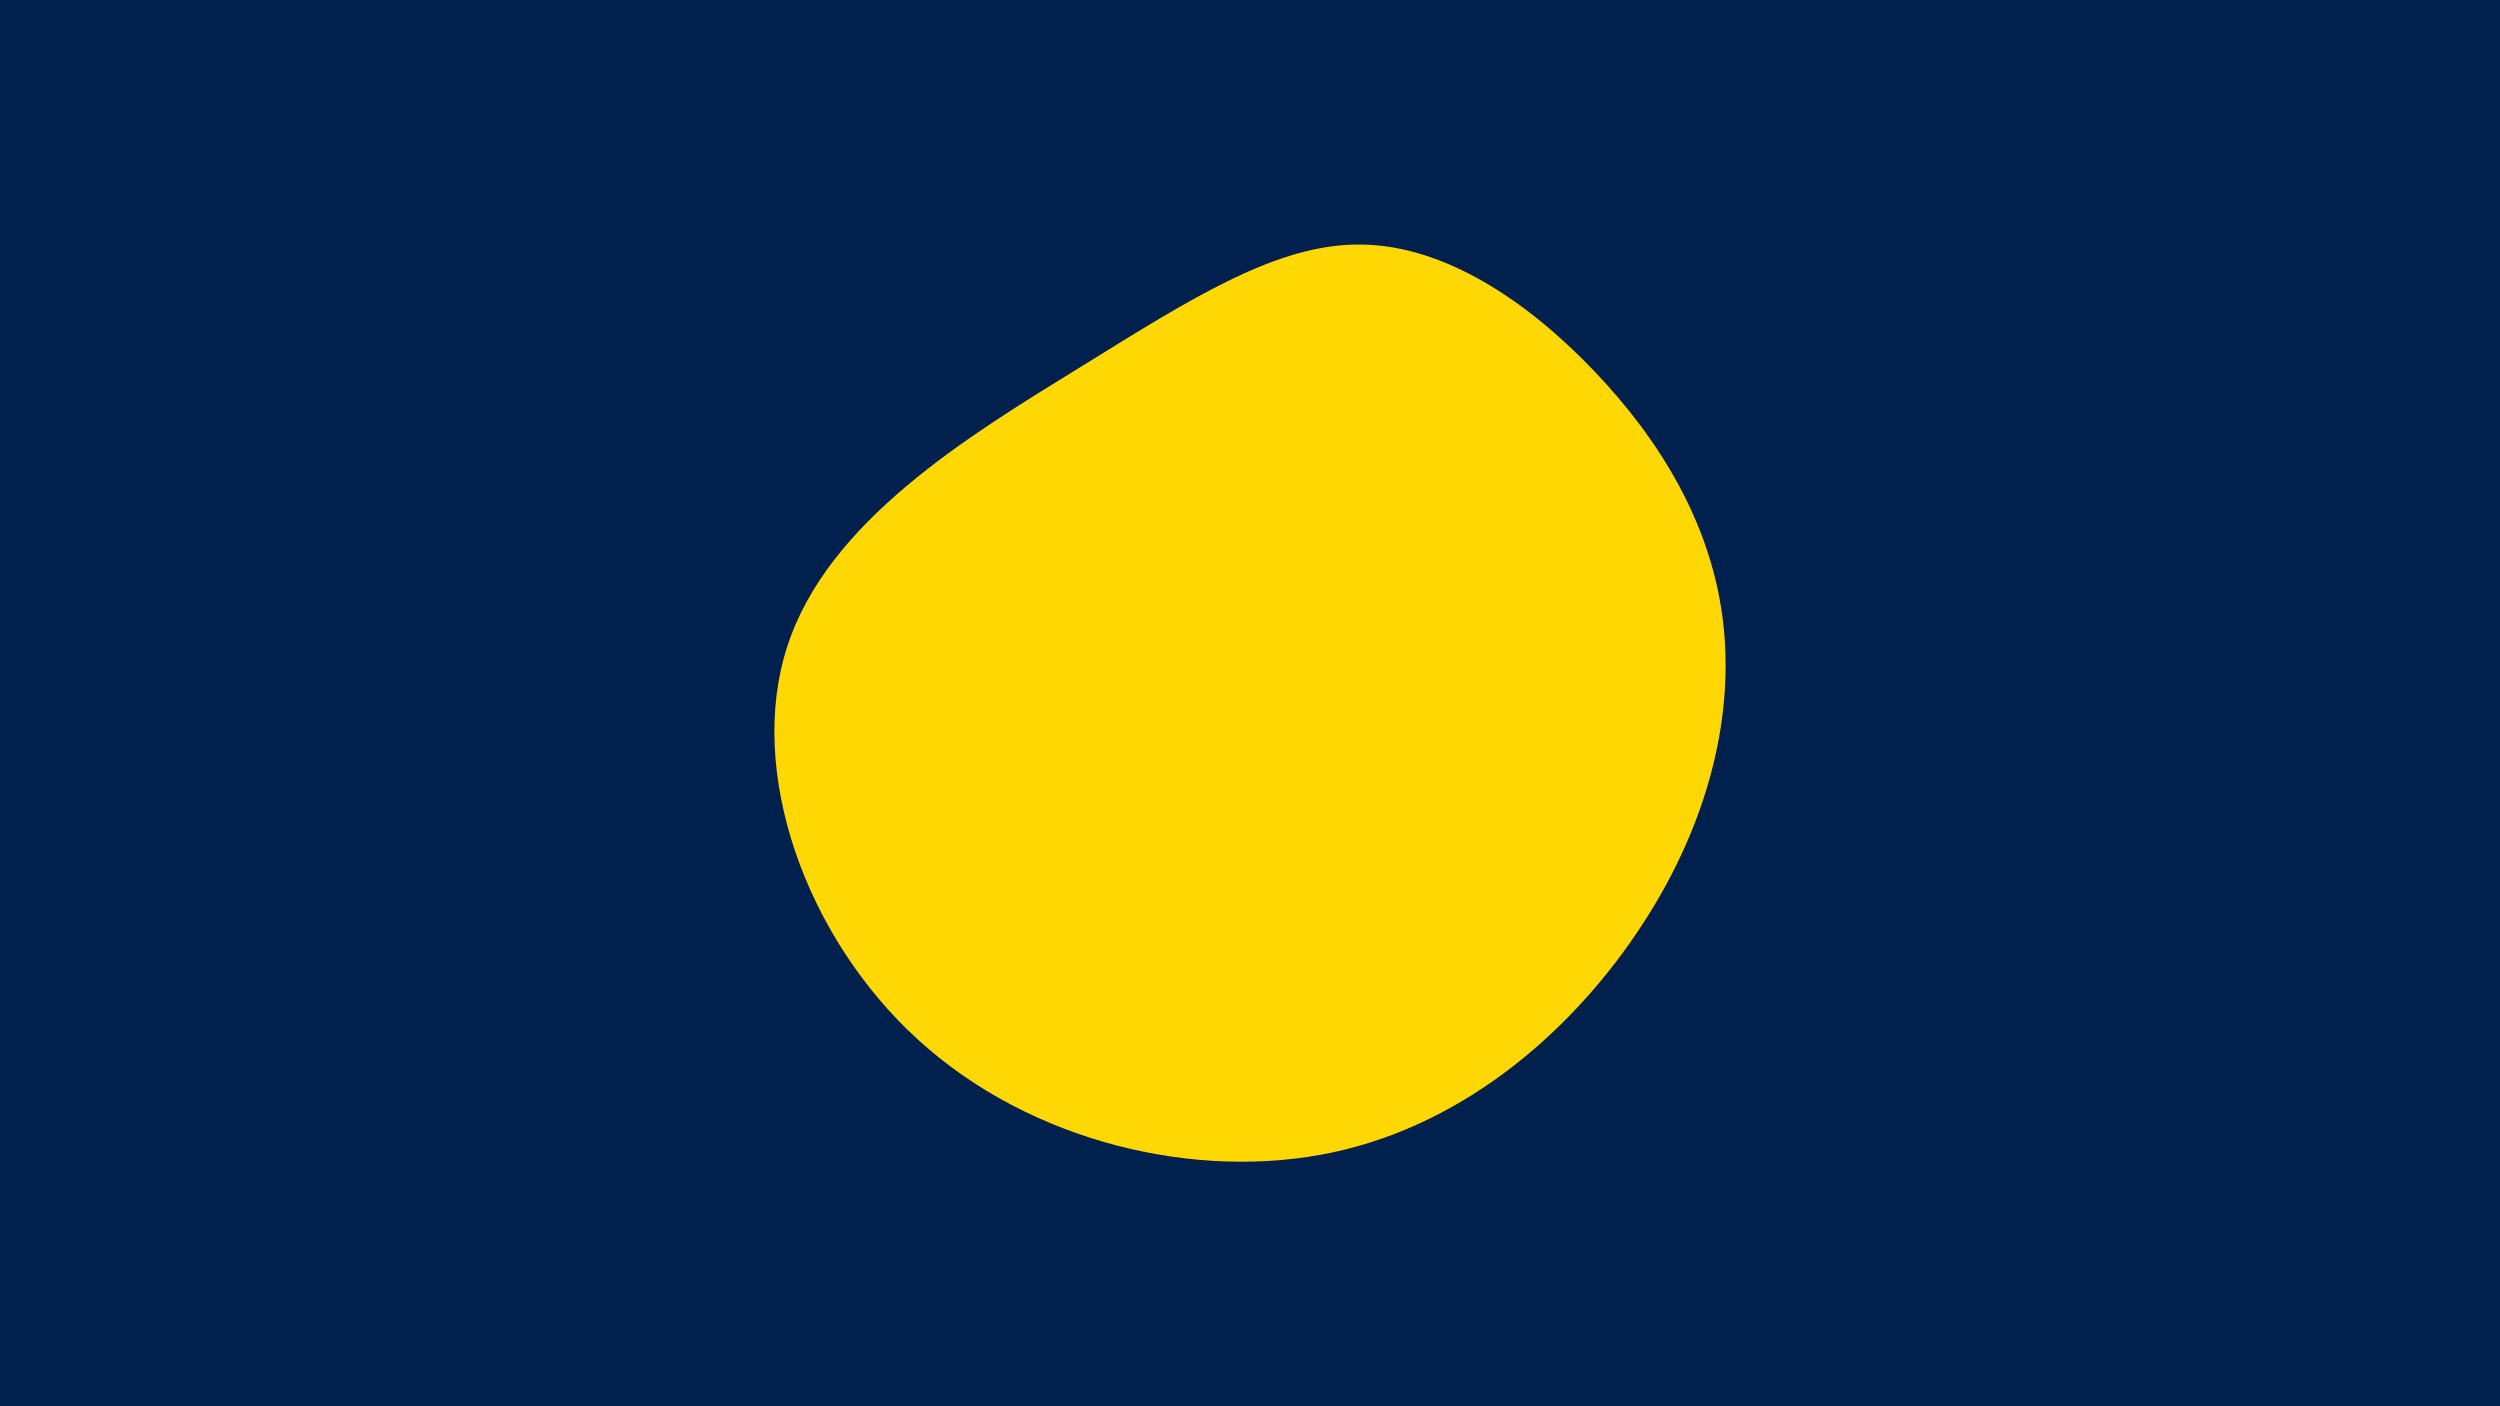 <svg id="visual" viewBox="0 0 960 540" width="960" height="540" xmlns="http://www.w3.org/2000/svg" xmlns:xlink="http://www.w3.org/1999/xlink" version="1.1"><rect x="0" y="0" width="960" height="540" fill="#00214d"></rect><g transform="translate(522.992 232.704)"><path d="M89.1 -90.3C114.6 -63.6 133.8 -31.8 138.5 4.7C143.2 41.2 133.5 82.5 108 121.8C82.5 161.2 41.2 198.6 -11.2 209.8C-63.6 221 -127.3 205.9 -170.4 166.6C-213.6 127.3 -236.3 63.6 -220.7 15.6C-205.2 -32.5 -151.4 -65.1 -108.2 -91.7C-65.1 -118.4 -32.5 -139.2 -0.4 -138.8C31.8 -138.5 63.6 -117 89.1 -90.3" fill="#ffd803"></path></g></svg>
